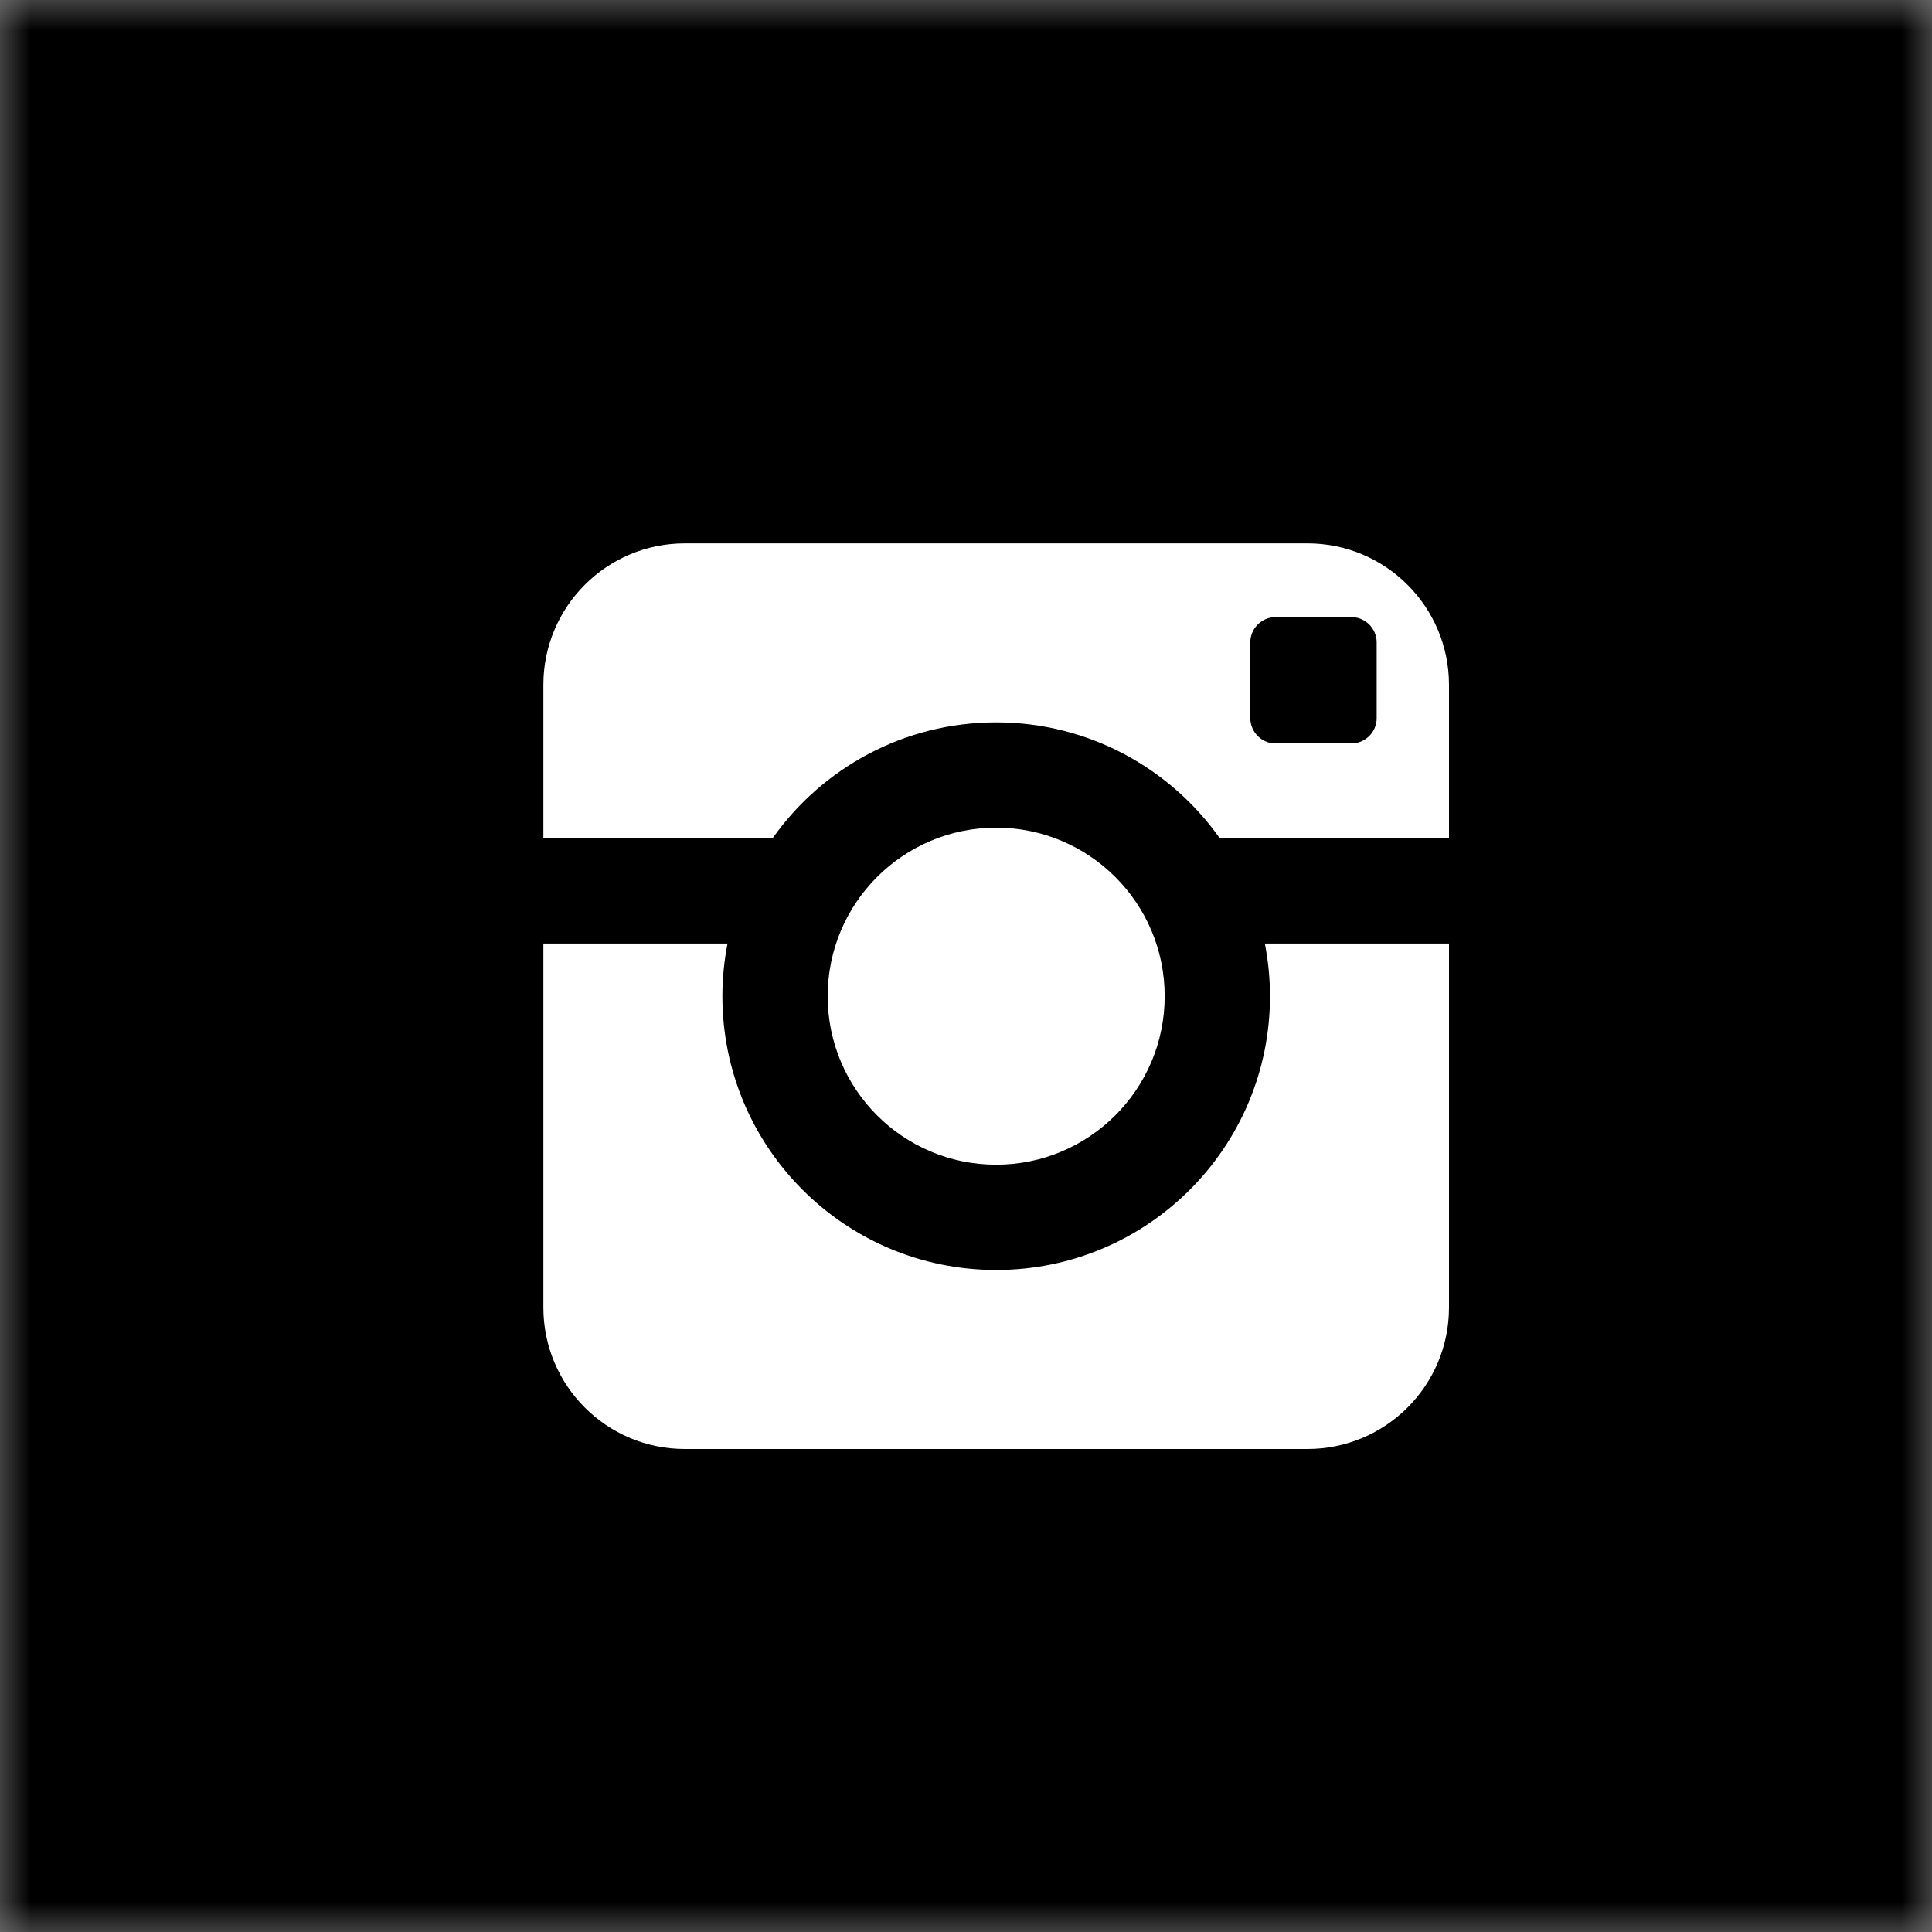 <?xml version="1.0" encoding="UTF-8"?>
<svg width="32px" height="32px" viewBox="0 0 32 32" version="1.1" xmlns="http://www.w3.org/2000/svg" xmlns:xlink="http://www.w3.org/1999/xlink">
    <rect x="0" y="0" width="32" height="32" fill="#808080" stroke="none"/>
    <!-- Generator: Sketch 40.3 (33839) - http://www.bohemiancoding.com/sketch -->
    <title>instagram-filled</title>
    <desc>Created with Sketch.</desc>
    <defs>
        <rect id="path-1" x="0" y="0" width="32" height="32"></rect>
        <mask id="mask-2" maskContentUnits="userSpaceOnUse" maskUnits="objectBoundingBox" x="0" y="0" width="32" height="32" fill="white">
            <use xlink:href="#path-1"></use>
        </mask>
    </defs>
    <g id="Page-1" stroke="none" stroke-width="1" fill="none" fill-rule="evenodd">
        <g id="Rise" transform="translate(-1041, -3805)">
            <g id="instagram-filled" transform="translate(1041, 3805)">
                <use id="Rectangle-16" stroke="#000000" mask="url(#mask-2)" stroke-width="2" fill="#000000" xlink:href="#path-1"></use>
                <path d="M21.035,16.5 C21.035,19.005 19.004,21.035 16.5,21.035 C13.995,21.035 11.965,19.005 11.965,16.5 C11.965,16.202 11.995,15.91 12.05,15.628 L9,15.628 L9,21.656 C9,22.951 10.048,24 11.344,24 L21.656,24 C22.95,24 24,22.951 24,21.656 L24,15.628 L20.95,15.628 C21.005,15.91 21.035,16.202 21.035,16.5 L21.035,16.5 Z M21.656,9 L11.344,9 C10.048,9 9,10.049 9,11.344 L9,13.884 L12.797,13.884 C13.618,12.723 14.97,11.965 16.5,11.965 C18.029,11.965 19.382,12.723 20.203,13.884 L24,13.884 L24,11.344 C24,10.049 22.95,9 21.656,9 L21.656,9 Z M22.802,11.895 C22.802,12.126 22.614,12.314 22.383,12.314 L21.128,12.314 C20.898,12.314 20.709,12.126 20.709,11.895 L20.709,10.64 C20.709,10.409 20.898,10.221 21.128,10.221 L22.383,10.221 C22.614,10.221 22.802,10.409 22.802,10.64 L22.802,11.895 L22.802,11.895 Z M19.291,16.5 C19.291,14.959 18.041,13.709 16.5,13.709 C14.958,13.709 13.709,14.959 13.709,16.5 C13.709,18.041 14.958,19.291 16.5,19.291 C18.041,19.291 19.291,18.041 19.291,16.5 L19.291,16.5 Z" id="Imported-Layers" fill="#FFFFFF"></path>
            </g>
        </g>
    </g>
</svg>